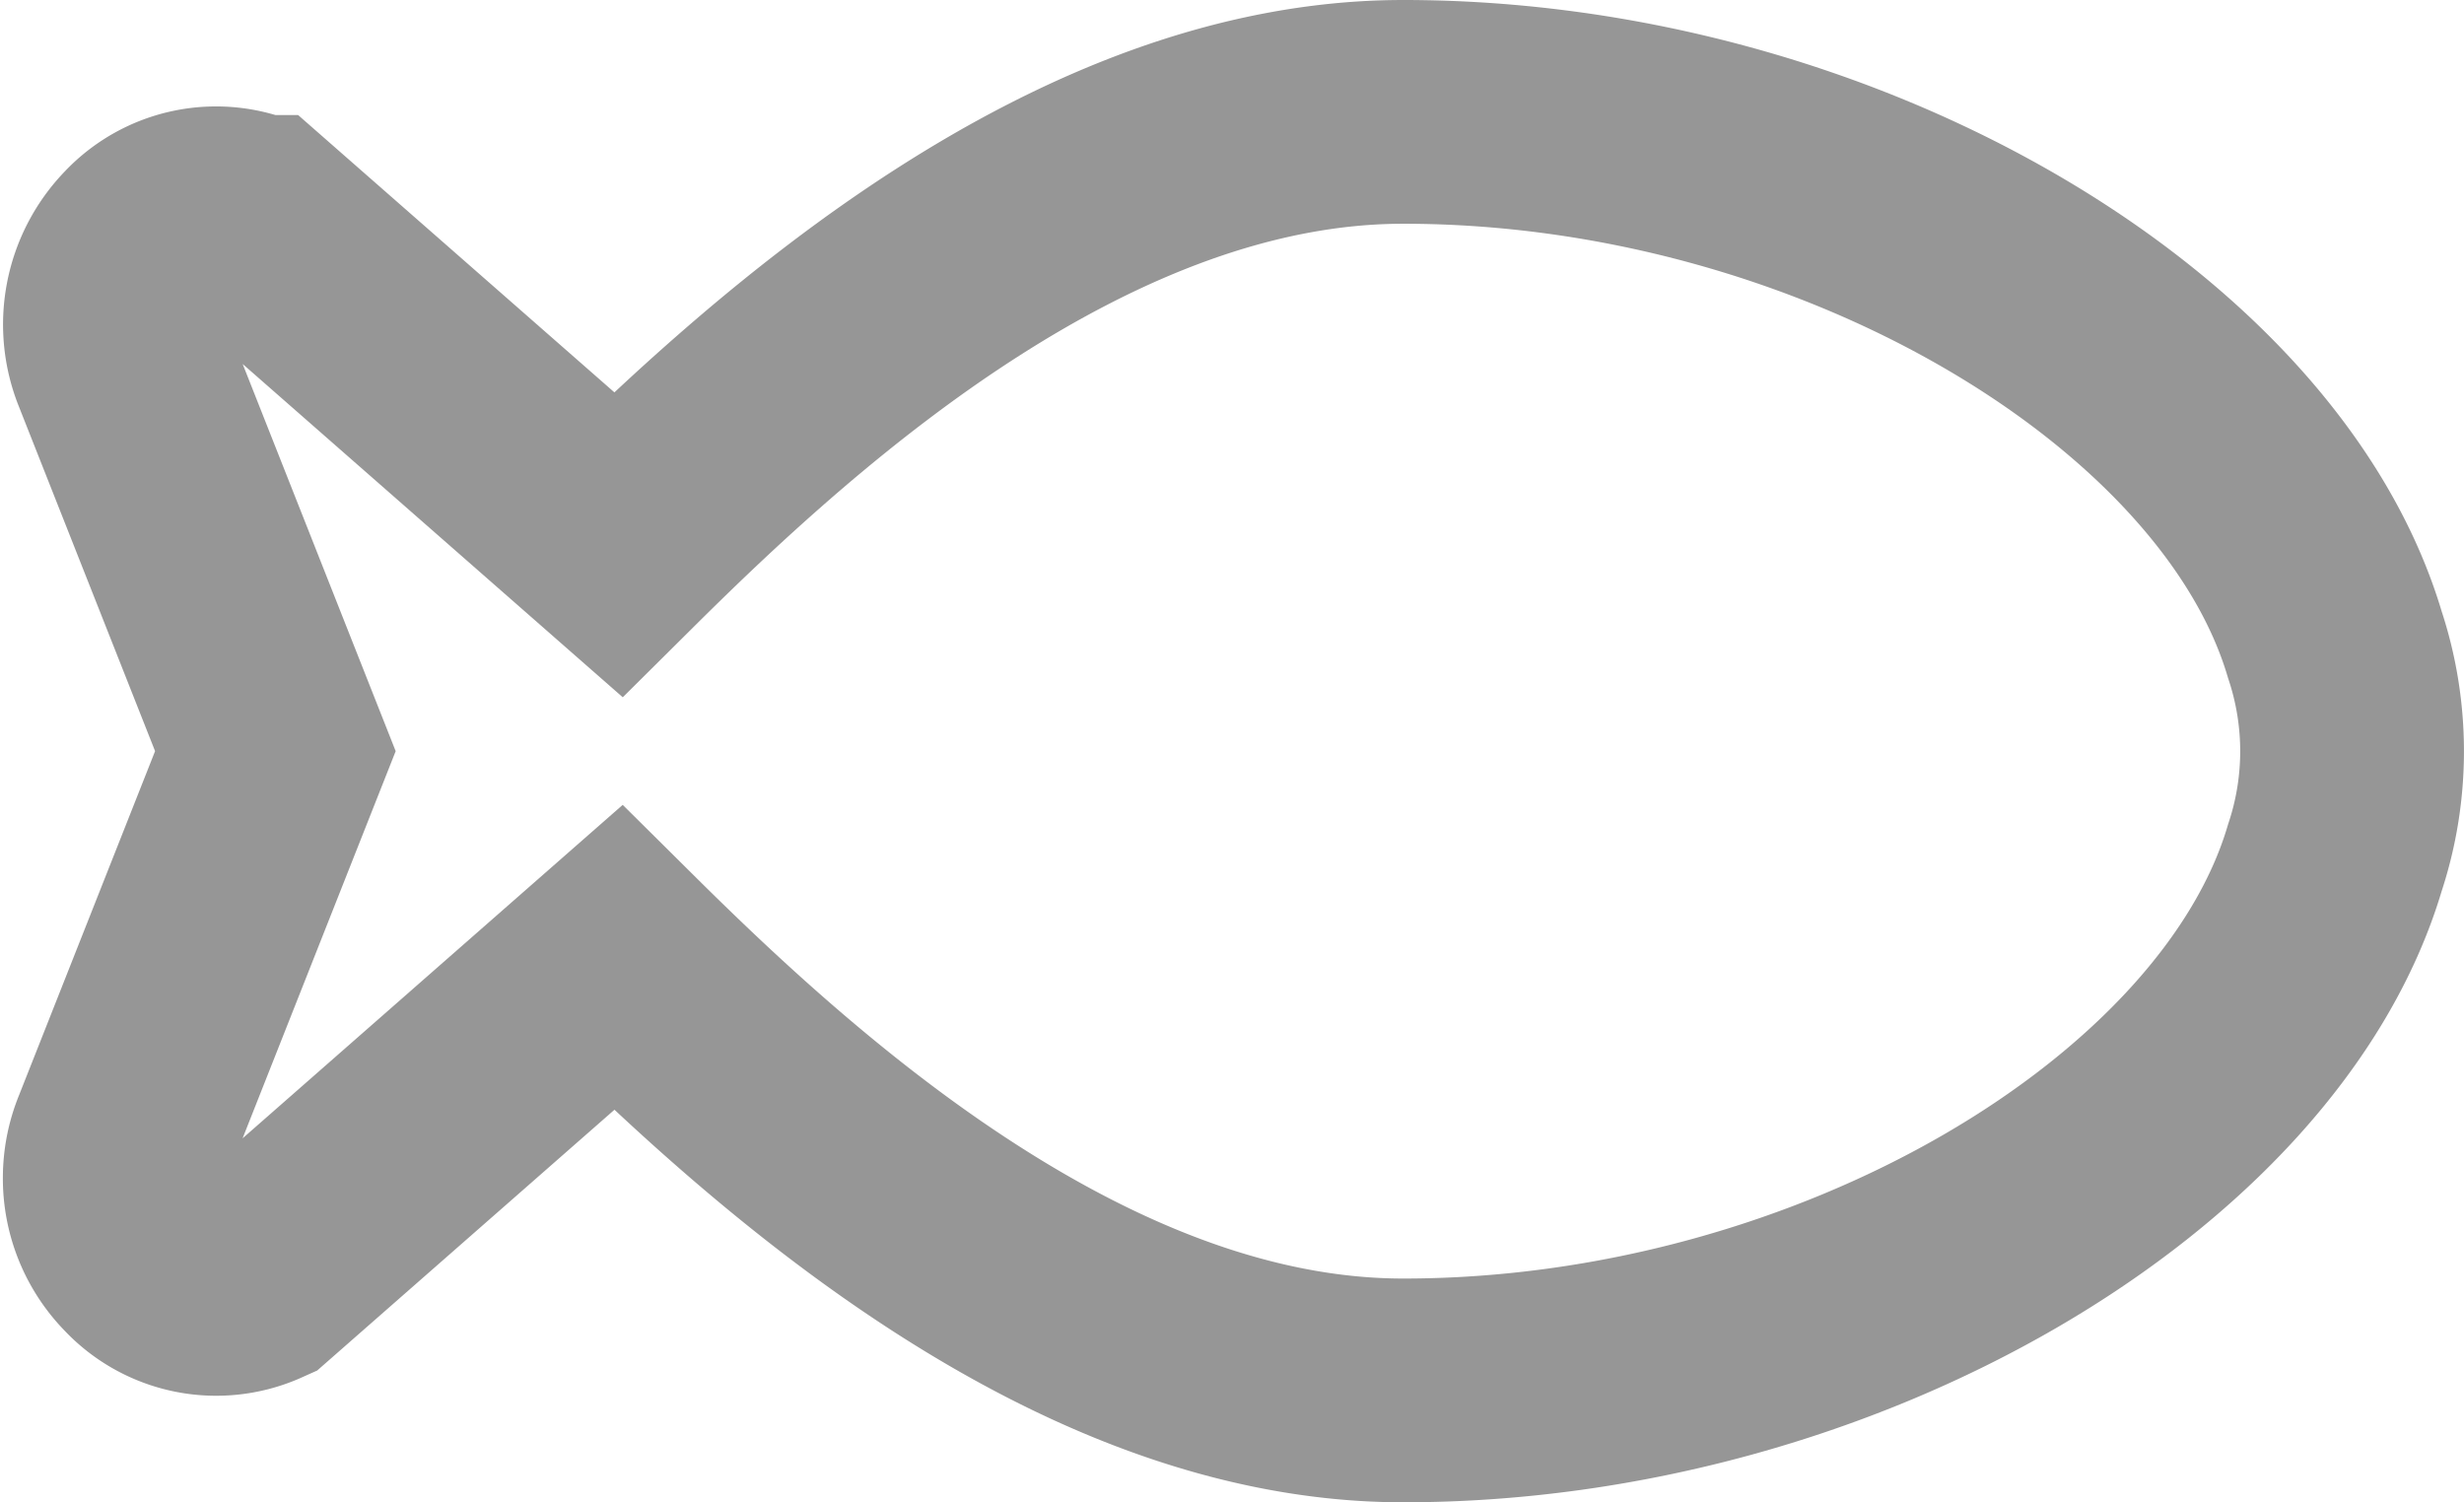 <svg xmlns="http://www.w3.org/2000/svg" width="15.417" height="9.4" viewBox="0 0 15.417 9.4">
    <g id="Label_poisson" transform="translate(0.717 0.7)">
        <path id="Tracé_97" data-name="Tracé 97"
              d="M228.053,84.04a2.116,2.116,0,0,0,0-1.333c-.529-1.787-3.112-3.334-5.829-3.334-2,0-3.825,1.626-4.913,2.706l-2.265-1.986a.605.605,0,0,0-.694.14.68.68,0,0,0-.139.726l.954,2.414-.954,2.413a.675.675,0,0,0-.051.253.667.667,0,0,0,.19.474.608.608,0,0,0,.694.14l2.265-1.987c1.089,1.08,2.915,2.707,4.913,2.707C224.941,87.373,227.525,85.826,228.053,84.04Z"
              transform="translate(-214.161 -79.373)" fill="none" stroke="#969696" stroke-width="1.4"/>
    </g>
</svg>
